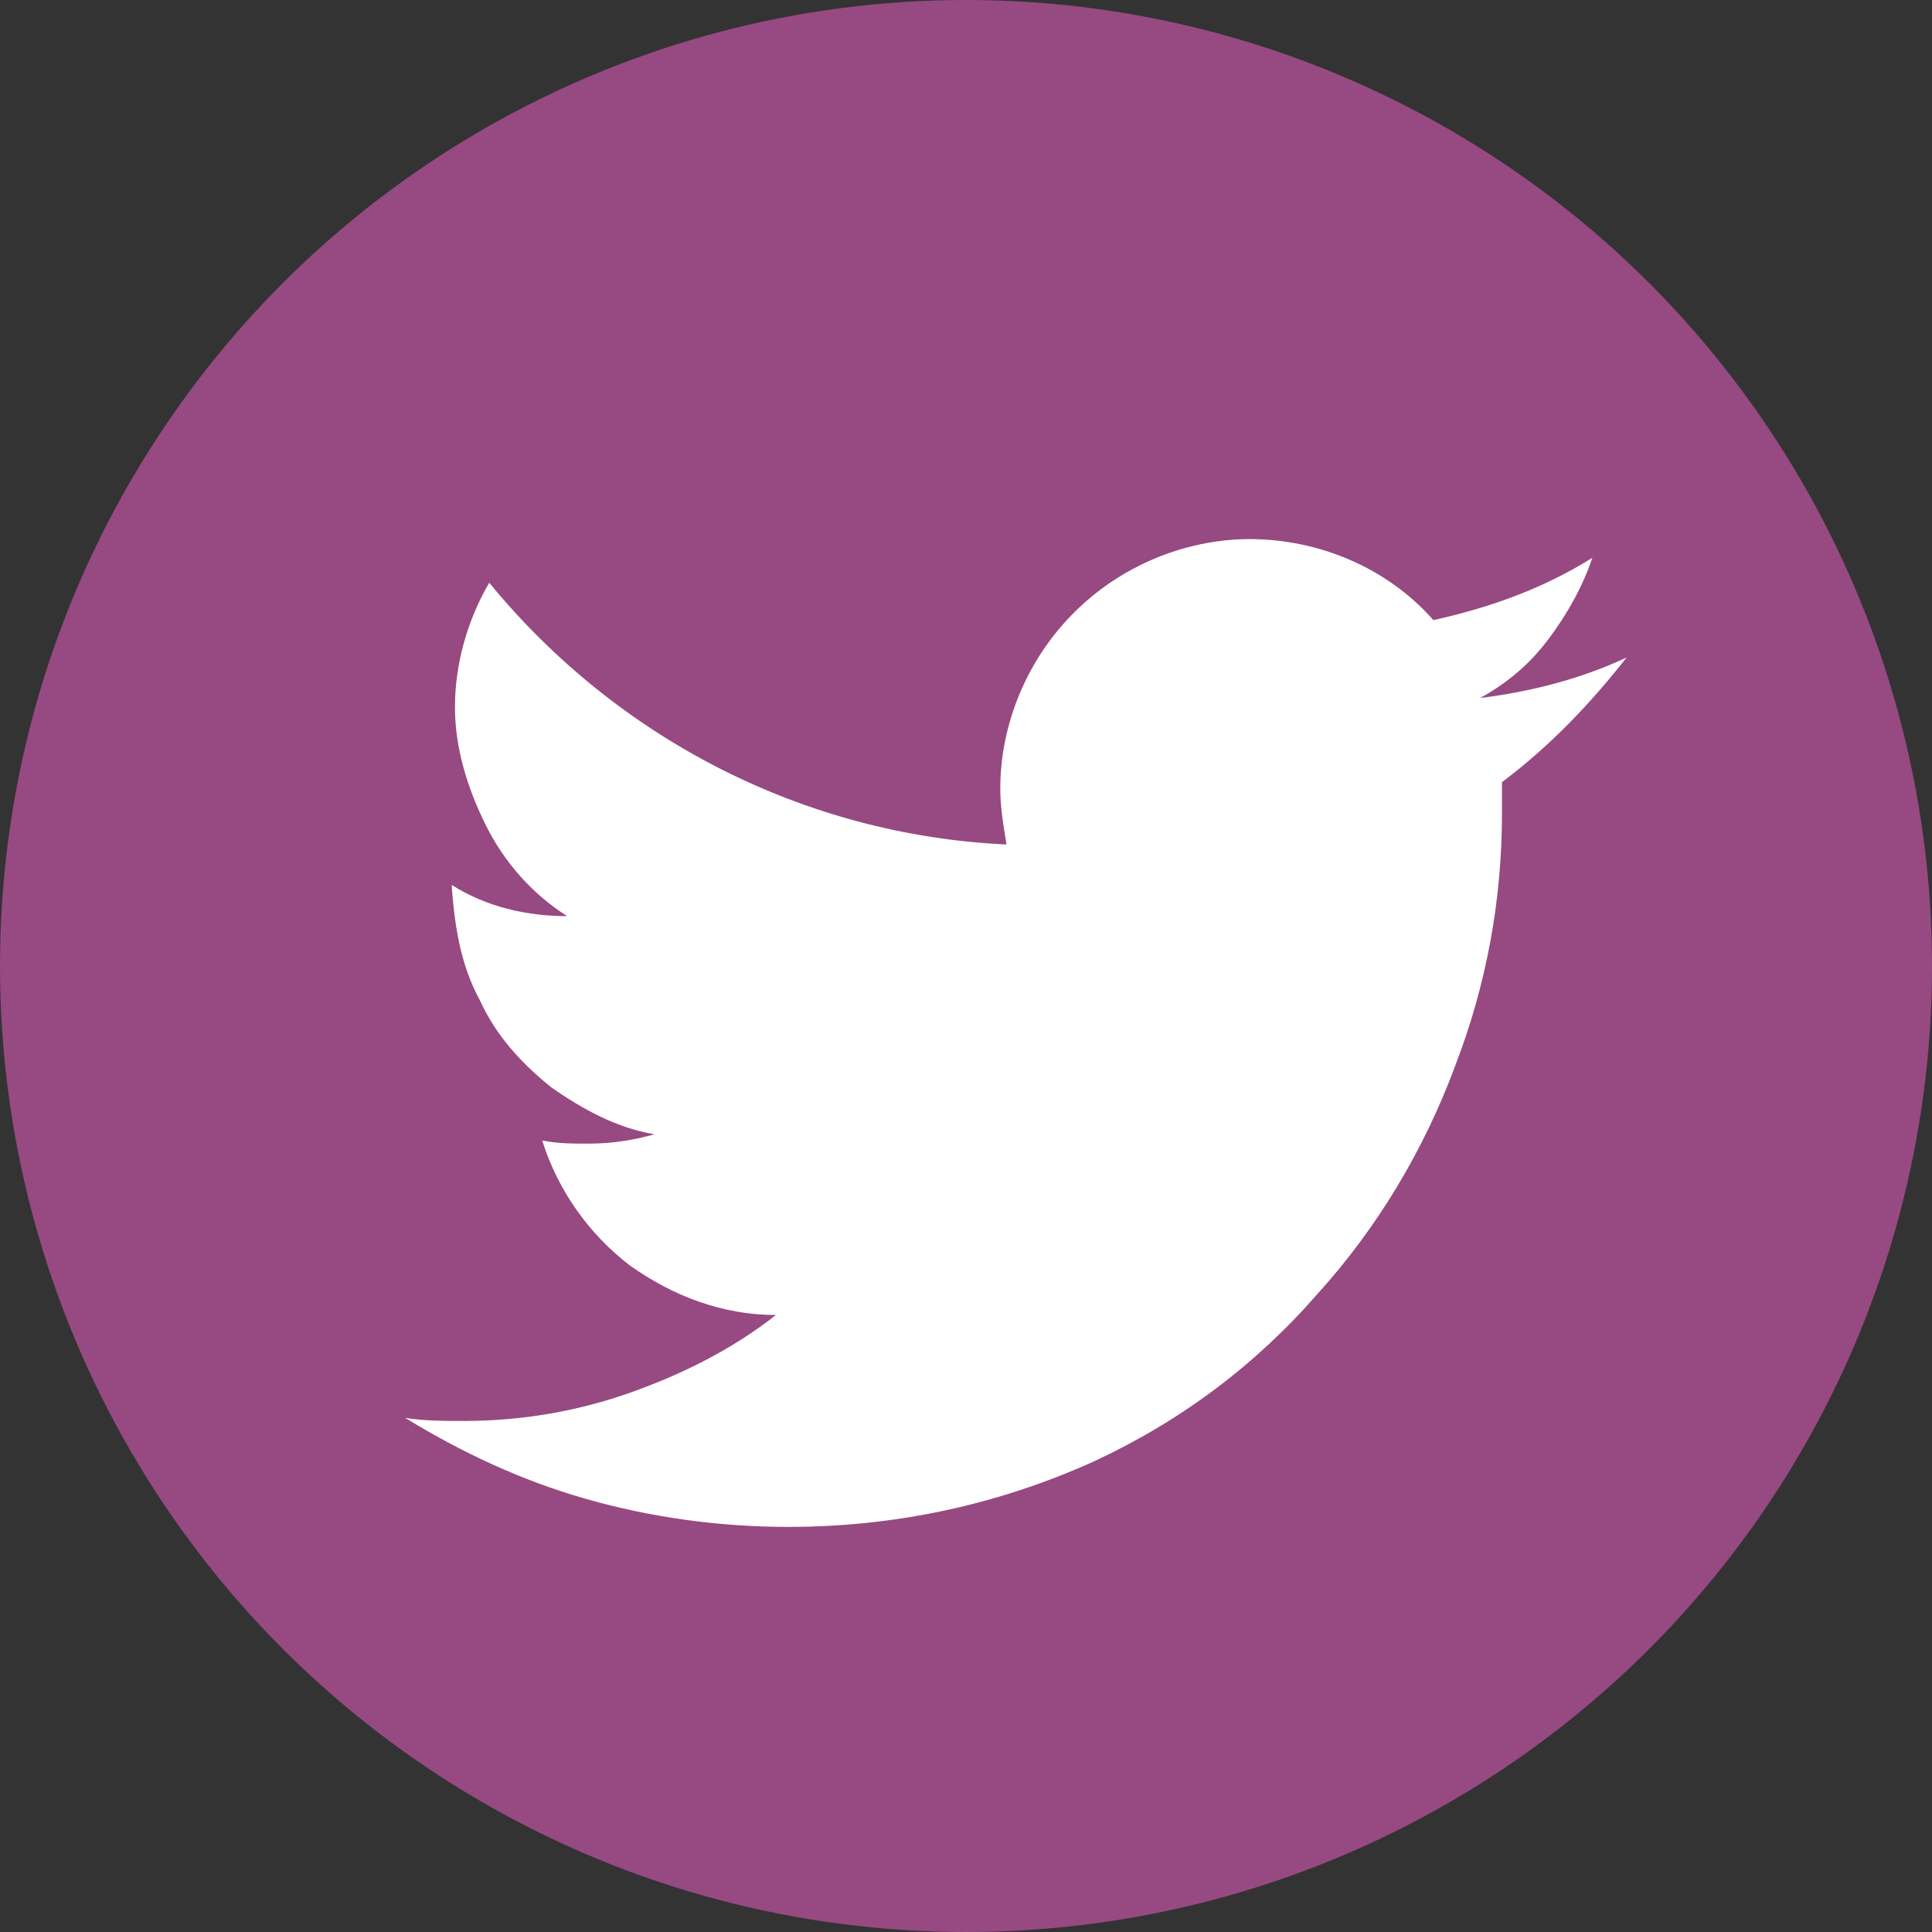 <?xml version="1.0" encoding="utf-8"?>
<!-- Generator: Adobe Illustrator 22.0.0, SVG Export Plug-In . SVG Version: 6.00 Build 0)  -->
<svg version="1.1" id="Layer_1" xmlns="http://www.w3.org/2000/svg" xmlns:xlink="http://www.w3.org/1999/xlink" x="0px" y="0px"
	 viewBox="0 0 62 62" style="enable-background:new 0 0 62 62;" xml:space="preserve">
<rect x="0" y="0" width="62" height="62" fill="#333333" stroke="none"/>
<style type="text/css">
	.st0{fill:#974982;}
	.st1{fill:#FFFFFF;}
</style>
<ellipse class="st0" cx="31" cy="31" rx="31" ry="31"/>
<path class="st1" d="M48.2,25.1v1c0,2.8-0.5,5.5-1.5,8.1c-1,2.7-2.5,5.2-4.4,7.3c-2,2.3-4.4,4.1-7.2,5.4c-3.1,1.4-6.4,2.1-9.8,2.1
	c-2.2,0-4.4-0.3-6.5-0.9c-2.1-0.6-4-1.5-5.8-2.6c0.6,0.1,1.3,0.1,1.9,0.1c1.8,0,3.6-0.3,5.3-0.9c1.7-0.6,3.3-1.4,4.7-2.5
	c-1.7,0-3.3-0.6-4.7-1.6c-1.3-1-2.3-2.4-2.8-4c0.5,0.1,1,0.1,1.5,0.1c0.7,0,1.4-0.1,2.1-0.3c-1.2-0.2-2.3-0.8-3.3-1.5
	c-1-0.8-1.8-1.7-2.3-2.8c-0.6-1.1-0.8-2.3-0.9-3.6v-0.1c1.1,0.7,2.4,1,3.7,1c-1.1-0.7-2-1.7-2.6-2.9c-0.6-1.2-1-2.5-1-3.8
	c0-1.4,0.4-2.8,1.1-4c4.1,5,10.1,8.1,16.6,8.4c-0.1-0.6-0.2-1.2-0.2-1.8c0-1.4,0.4-2.8,1.1-4c0.7-1.2,1.7-2.2,2.9-2.9
	c1.2-0.7,2.6-1.1,4-1.1c2.2,0,4.4,0.9,5.9,2.6c1.8-0.4,3.5-1,5.1-2c-0.3,0.9-0.8,1.8-1.4,2.6c-0.6,0.8-1.3,1.4-2.2,1.9
	c1.6-0.2,3.2-0.6,4.7-1.3C51.1,22.5,49.8,23.9,48.2,25.1z"/>
</svg>
